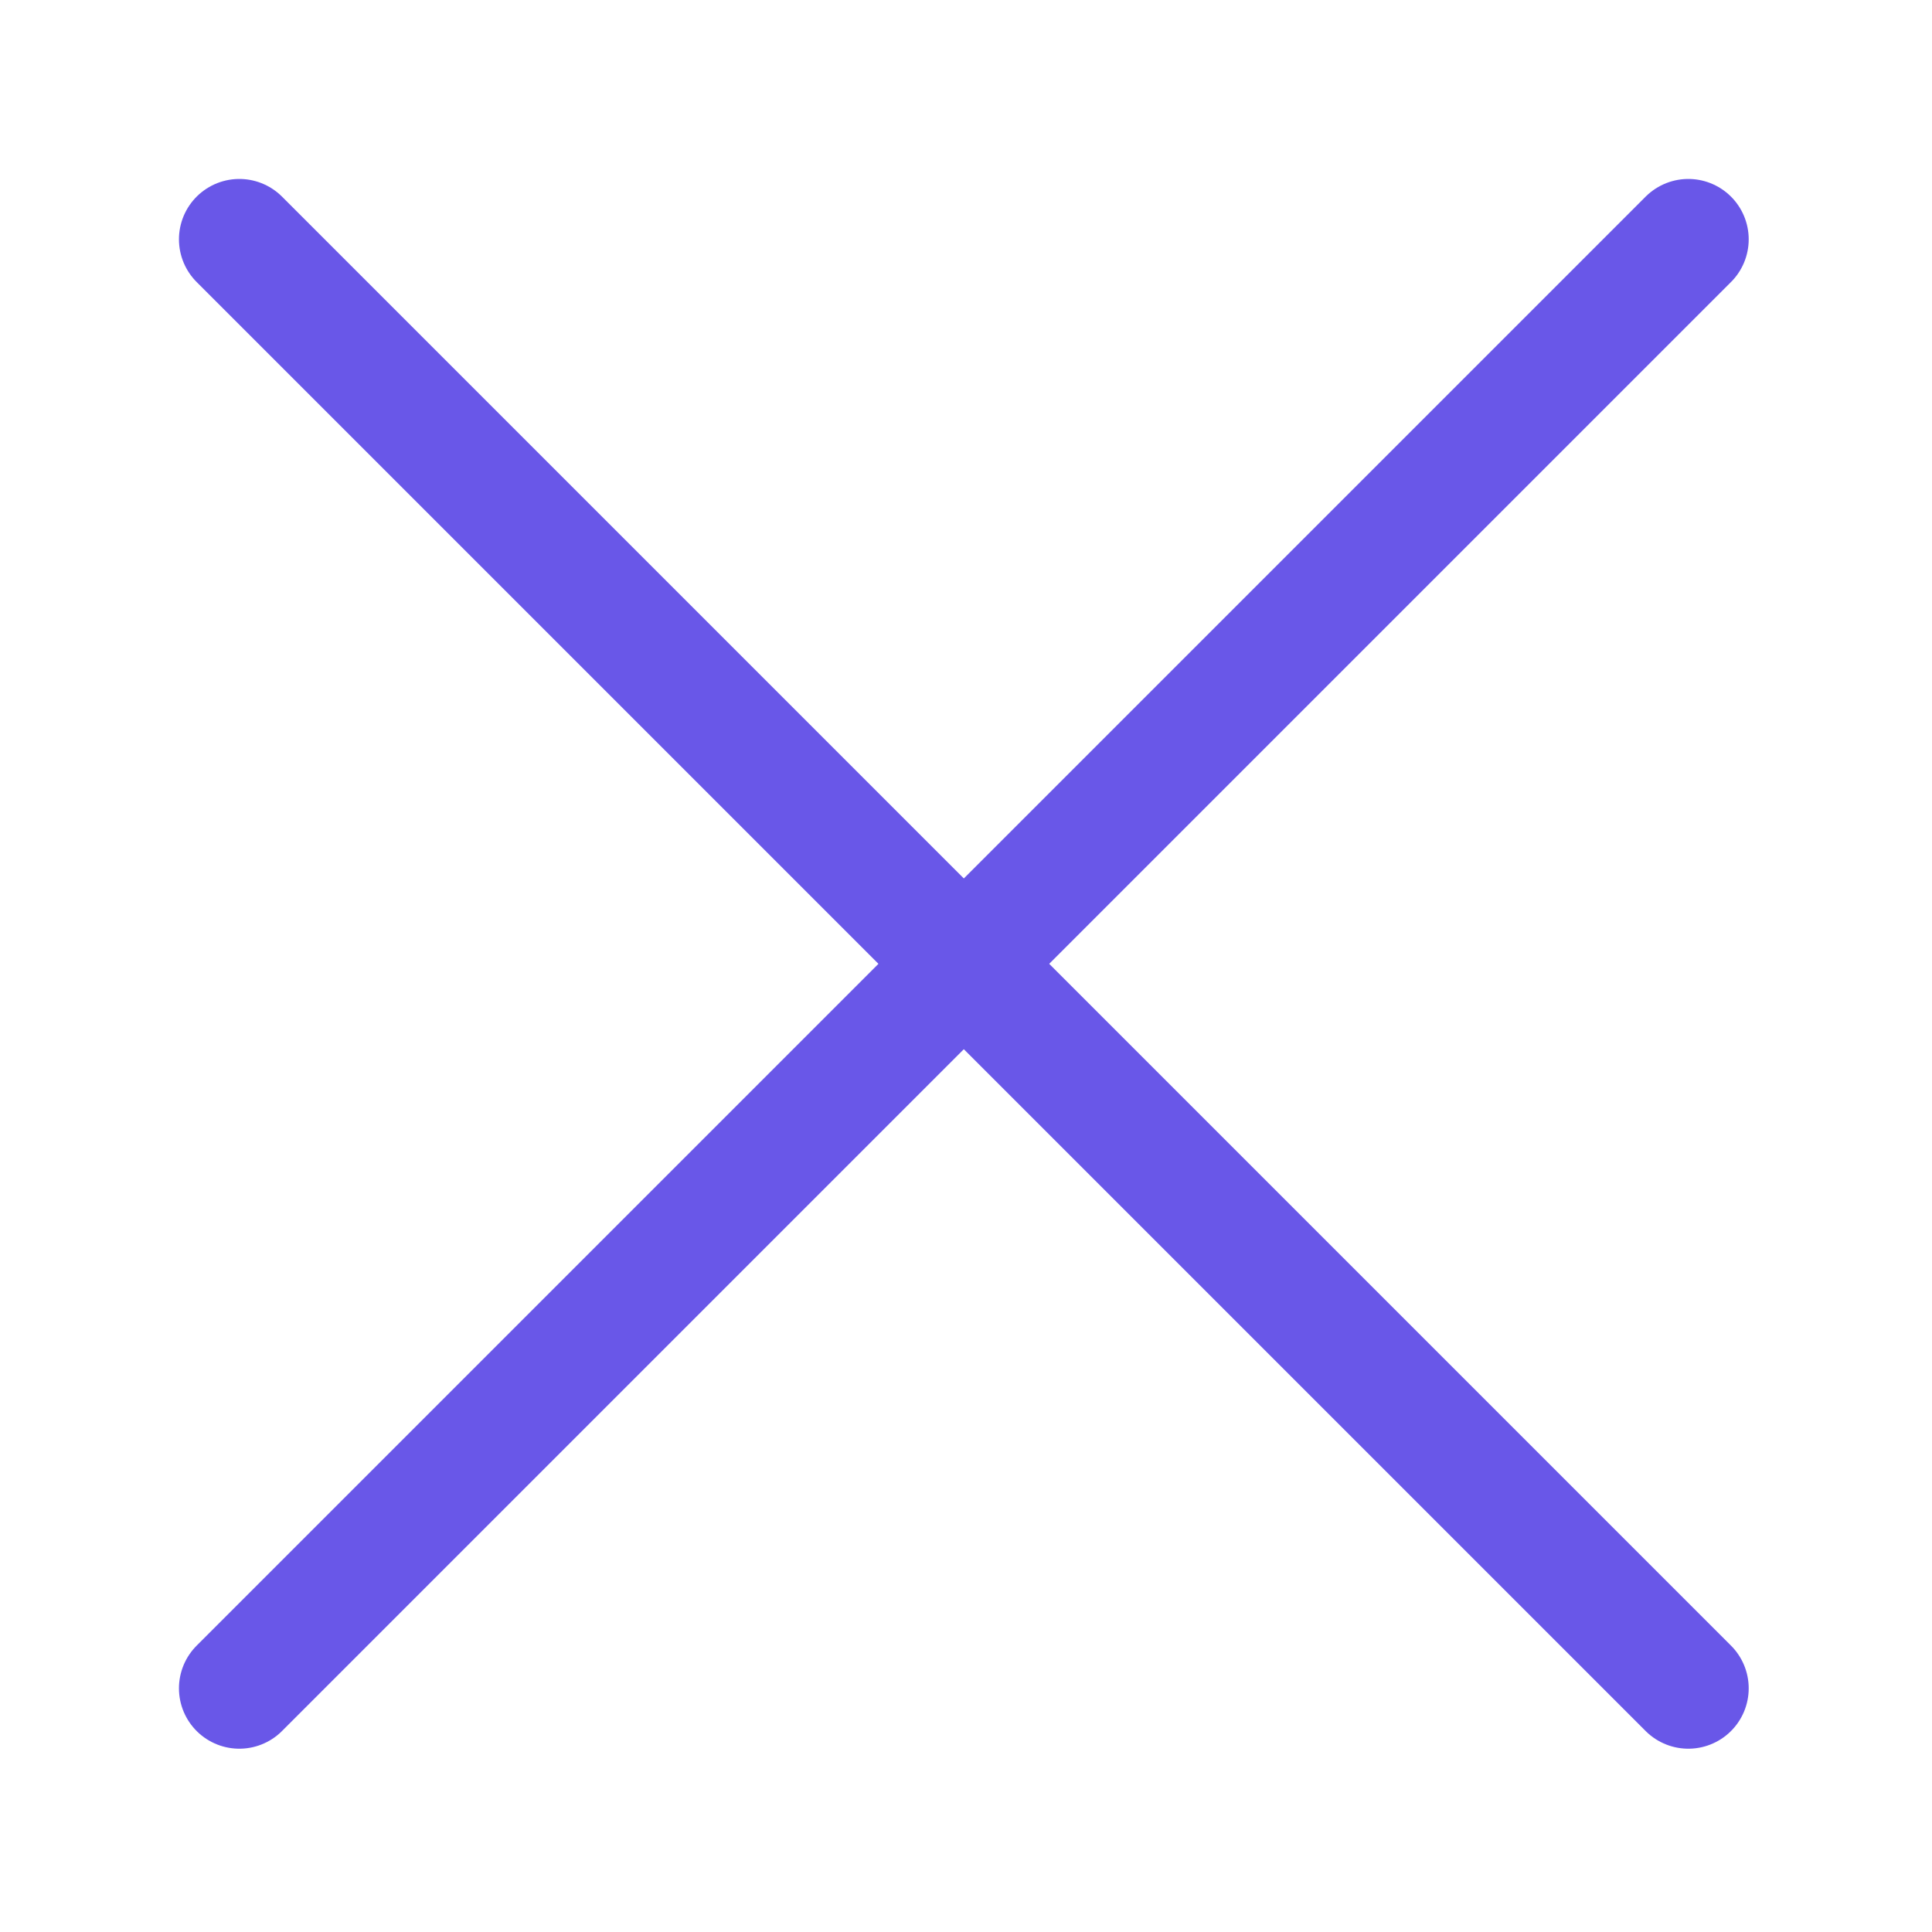 <svg width="16" height="16" viewBox="0 0 16 16" fill="none" xmlns="http://www.w3.org/2000/svg">
    <path d="m13.982 1.982-12 12M1.982 1.982l12 12" stroke="#6957E8" stroke-miterlimit="10" stroke-linecap="round" stroke-linejoin="round"/>
</svg>
